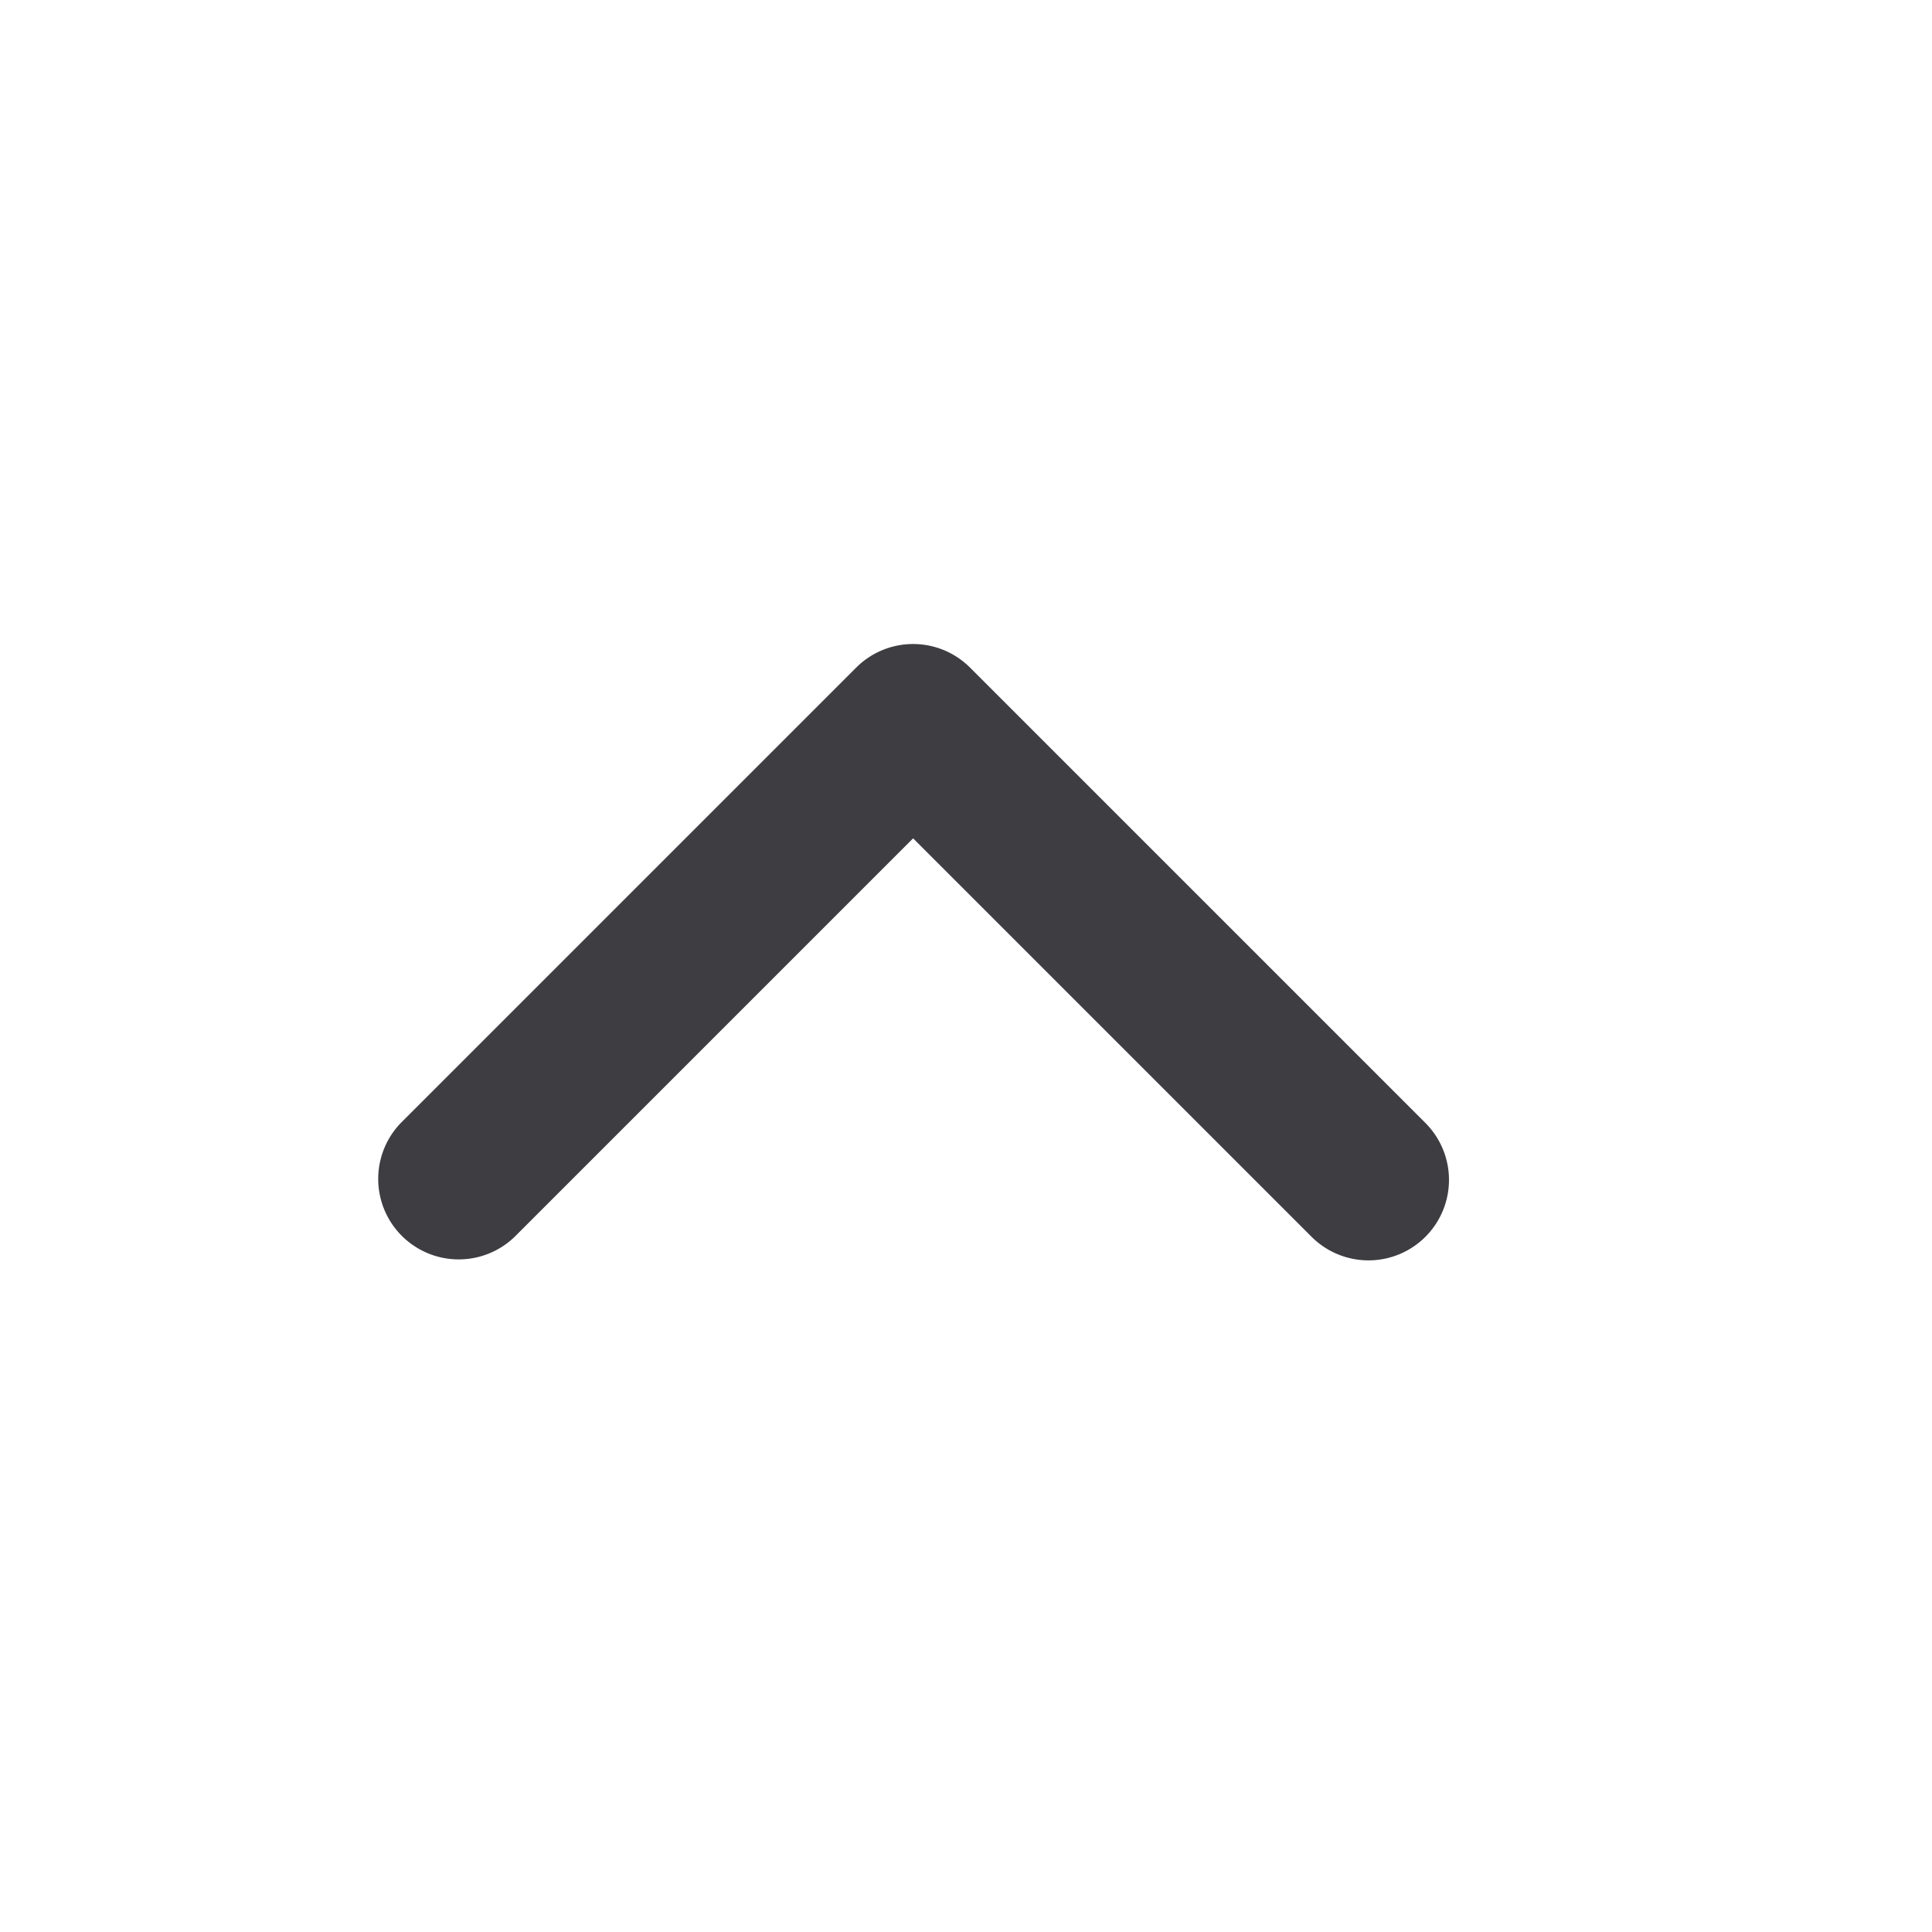 <svg xmlns="http://www.w3.org/2000/svg" width="24" height="24" fill="none" viewBox="0 0 24 24"><path fill="#3D3D42" d="M17.707 15.364a1 1 0 0 0 0-1.414L12.05 8.293a1 1 0 0 0-1.414 0L4.979 13.95a1 1 0 0 0 1.414 1.414l4.95-4.95 4.95 4.95a1 1 0 0 0 1.414 0Z"/></svg>